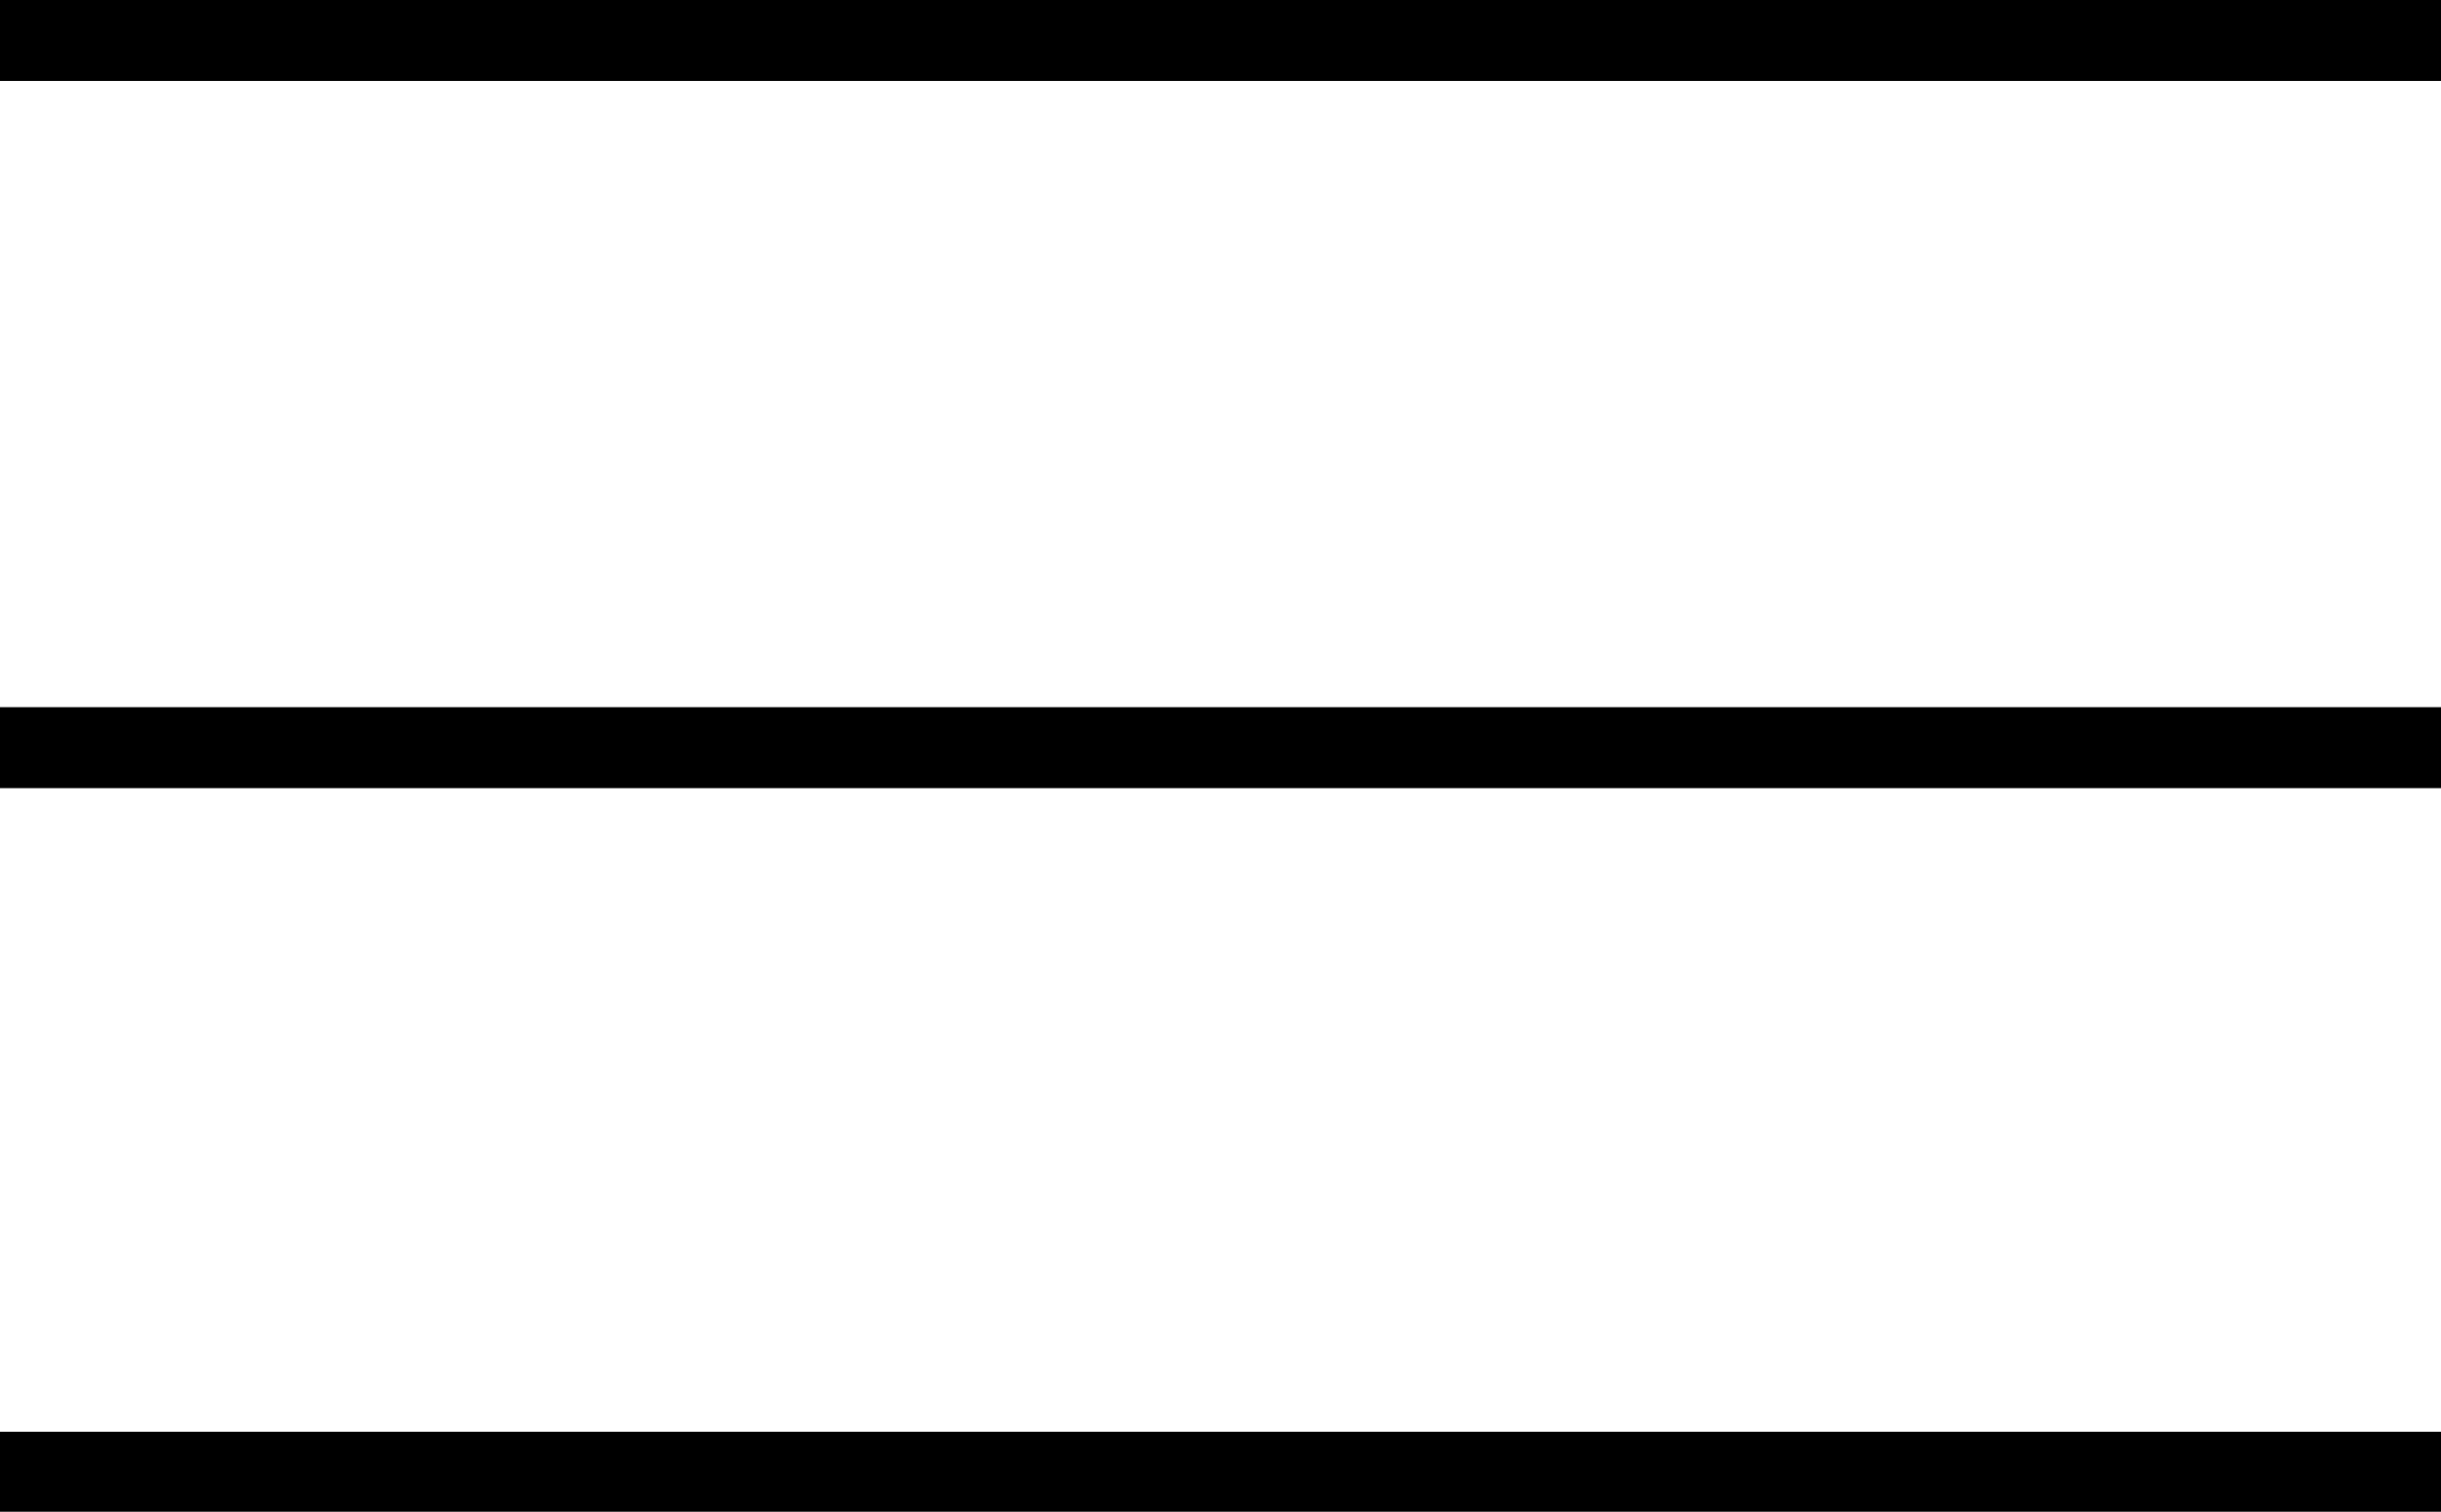 <?xml version="1.0" encoding="UTF-8"?>
<svg id="Layer_2" data-name="Layer 2" xmlns="http://www.w3.org/2000/svg" viewBox="0 0 23.81 14.75">
  <defs>
    <style>
      .cls-1 {
        stroke-width: 0px;
      }
    </style>
  </defs>
  <g id="Layer_1-2" data-name="Layer 1">
    <path class="cls-1" d="m0,0h23.81v.79H0v-.79Z"/>
    <path class="cls-1" d="m0,6.9h23.81v.79H0v-.79Z"/>
    <path class="cls-1" d="m0,13.97h23.81v.79H0v-.79Z"/>
  </g>
</svg>